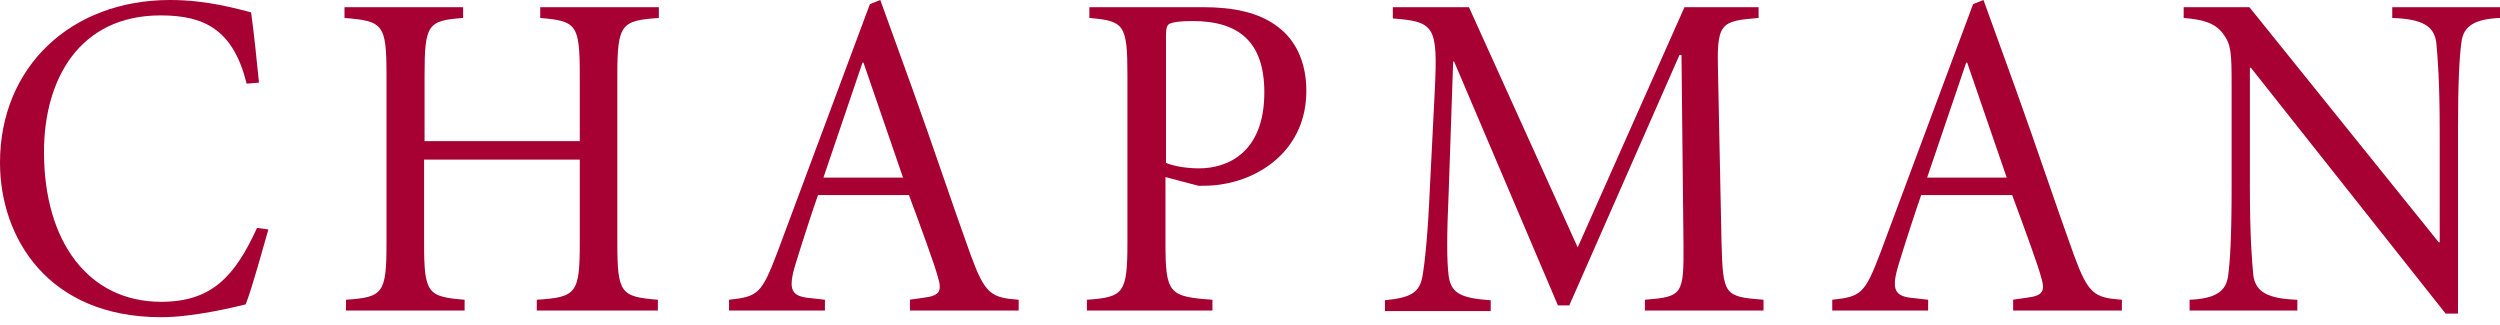 <svg width="169" height="22" viewBox="0 0 169 22" fill="none" xmlns="http://www.w3.org/2000/svg">
<path d="M16.673 5.656C15.771 2.012 13.833 1.041 10.859 1.041C5.379 1.041 2.974 5.343 2.974 10.271C2.974 16.343 5.981 20.402 10.893 20.402C14.3 20.402 15.871 18.702 17.375 15.406L18.143 15.51C17.742 16.863 17.074 19.396 16.606 20.576C15.771 20.784 13.031 21.443 10.893 21.443C3.208 21.443 0 16.03 0 10.999C0 4.511 4.811 0 11.494 0C14.067 0 16.105 0.625 16.974 0.833C17.207 2.568 17.341 3.956 17.508 5.586L16.673 5.656Z" fill="#A70032"/>
<path d="M39.193 9.542V5.066C39.193 1.631 38.959 1.423 36.52 1.214V0.486H44.539V1.214C41.999 1.388 41.732 1.631 41.732 5.066V16.412C41.732 19.847 41.966 20.055 44.472 20.263V20.992H36.286V20.263C38.959 20.09 39.193 19.847 39.193 16.412V10.791H28.668V16.412C28.668 19.847 28.902 20.055 31.408 20.263V20.992H23.389V20.263C25.895 20.09 26.128 19.847 26.128 16.412V5.066C26.128 1.631 25.895 1.423 23.288 1.214V0.486H31.307V1.214C28.935 1.388 28.701 1.631 28.701 5.066V9.542H39.193Z" fill="#A70032"/>
<path d="M61.479 20.263L62.448 20.125C63.584 19.986 63.684 19.639 63.383 18.667C63.183 17.904 62.281 15.44 61.445 13.185H55.298C54.997 14.018 54.195 16.481 53.794 17.8C53.226 19.639 53.493 20.055 54.863 20.159L55.765 20.263V20.992H49.283V20.263C51.255 20.055 51.489 19.847 52.558 17.037L58.806 0.278L59.508 0L61.679 6.003C63.116 9.993 64.453 14.018 65.622 17.245C66.591 19.882 66.992 20.125 68.863 20.263V20.992H61.512V20.263H61.479ZM55.665 12.005H61.044L58.371 4.233H58.305L55.665 12.005Z" fill="#A70032"/>
<path d="M78.786 16.412C78.786 19.847 79.02 20.055 81.961 20.263V20.992H73.474V20.263C75.946 20.09 76.214 19.847 76.214 16.412V5.066C76.214 1.631 75.98 1.423 73.641 1.214V0.486H81.326C83.364 0.486 85.101 0.833 86.371 1.804C87.54 2.672 88.309 4.129 88.309 6.142C88.309 10.028 85.302 12.11 82.395 12.491C81.894 12.561 81.393 12.561 81.025 12.561L78.786 11.971V16.412ZM78.786 10.999C79.187 11.173 80.023 11.381 81.058 11.381C82.963 11.381 85.469 10.34 85.469 6.246C85.469 2.811 83.731 1.423 80.624 1.423C79.755 1.423 79.321 1.492 79.087 1.596C78.92 1.666 78.82 1.804 78.82 2.464V10.999H78.786Z" fill="#A70032"/>
<path d="M99.302 0.486L106.652 16.724L113.87 0.486H118.881V1.214C116.242 1.423 116.041 1.561 116.142 5.066L116.375 16.412C116.476 19.951 116.543 20.055 119.215 20.263V20.992H111.197V20.263C113.736 20.055 113.836 19.951 113.803 16.412L113.669 3.713H113.535L106.084 20.645H105.316L98.299 4.164H98.233L97.932 12.977C97.798 15.926 97.798 17.661 97.932 18.667C98.099 19.847 98.8 20.159 100.772 20.298V21.027H93.622V20.298C95.326 20.125 95.96 19.812 96.161 18.667C96.328 17.696 96.528 15.787 96.662 12.665L96.996 6.037C97.197 1.804 96.996 1.457 94.156 1.249V0.486H99.302Z" fill="#A70032"/>
<path d="M136.055 20.263L137.024 20.125C138.16 19.986 138.261 19.639 137.96 18.667C137.759 17.904 136.857 15.44 136.022 13.185H129.874C129.573 14.018 128.771 16.481 128.371 17.8C127.803 19.639 128.07 20.055 129.44 20.159L130.342 20.263V20.992H123.86V20.263C125.831 20.055 126.065 19.847 127.134 17.037L133.382 0.278L134.084 0L136.256 6.003C137.693 9.993 139.029 14.018 140.199 17.245C141.167 19.882 141.568 20.125 143.44 20.263V20.992H136.089V20.263H136.055ZM130.275 12.005H135.654L132.981 4.233H132.915L130.275 12.005Z" fill="#A70032"/>
<path d="M166.127 21.2H165.325L152.16 4.58H152.093V12.63C152.093 15.926 152.227 17.626 152.327 18.633C152.494 19.743 153.296 20.194 155.301 20.263V20.992H148.017V20.263C149.688 20.194 150.49 19.743 150.623 18.633C150.757 17.661 150.857 15.961 150.857 12.63V5.795C150.857 3.539 150.824 3.019 150.289 2.29C149.721 1.527 148.886 1.319 147.616 1.214V0.486H152.06L164.857 16.377H164.924V8.848C164.924 5.552 164.79 3.852 164.69 2.845C164.523 1.735 163.721 1.284 161.716 1.214V0.486H169V1.214C167.329 1.284 166.528 1.735 166.394 2.845C166.26 3.817 166.16 5.517 166.16 8.848V21.2H166.127Z" fill="#A70032"/>
</svg>
